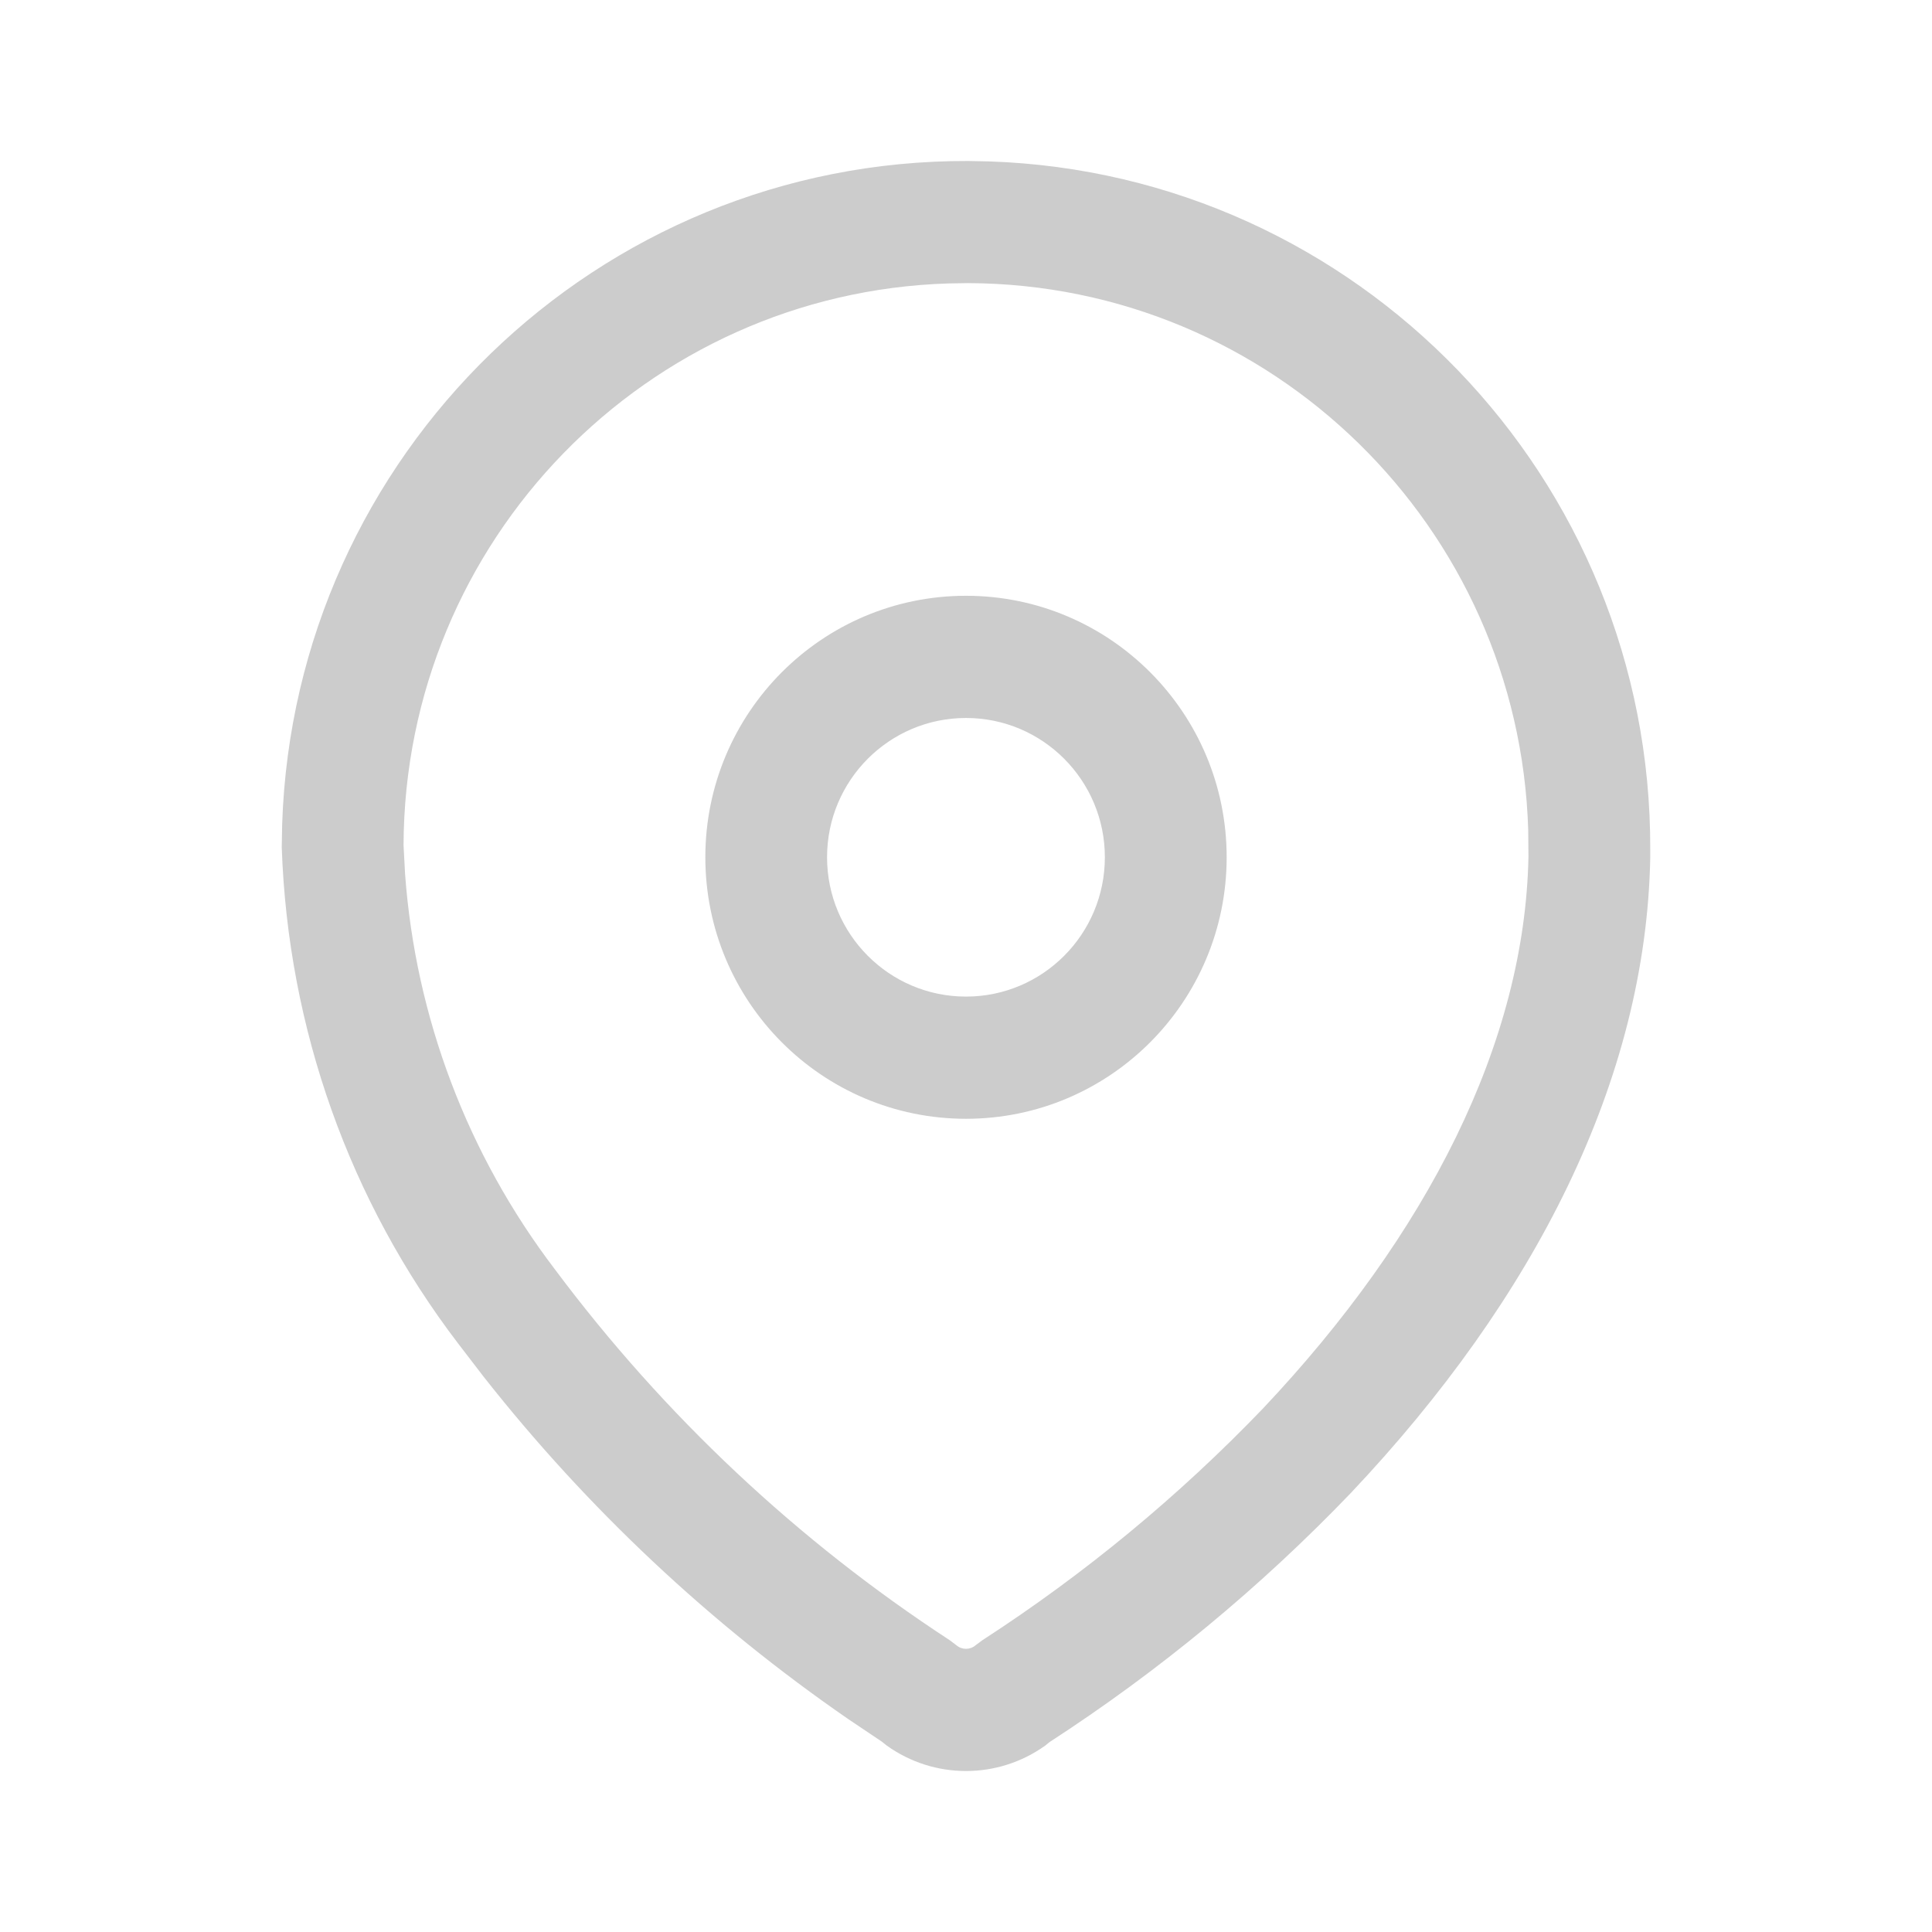 <svg width="24" height="24" viewBox="0 0 24 24" fill="none" xmlns="http://www.w3.org/2000/svg">
<path fill-rule="evenodd" clip-rule="evenodd" d="M12.029 2C7.42 1.984 3.655 5.651 3.505 10.241L3.5 10.526C3.577 12.776 4.342 14.921 5.69 16.688L6.007 17.101C7.294 18.737 8.823 20.173 10.54 21.357L10.954 21.635L11.014 21.683C11.603 22.106 12.397 22.106 12.986 21.683L13.036 21.642C14.399 20.758 15.655 19.72 16.78 18.547C19.069 16.125 20.448 13.411 20.5 10.655L20.5 10.553C20.515 5.932 16.86 2.156 12.284 2.005L12.029 2ZM12.024 3.517C15.802 3.53 18.87 6.549 18.984 10.309L18.987 10.641C18.943 12.951 17.733 15.332 15.687 17.499C14.643 18.586 13.473 19.553 12.204 20.375L12.119 20.438C12.051 20.497 11.949 20.497 11.881 20.438L11.799 20.376C9.908 19.142 8.249 17.583 6.896 15.772C5.807 14.344 5.162 12.637 5.032 10.857L5.013 10.5C5.026 6.712 8.035 3.635 11.784 3.521L12.024 3.517ZM12 7.401C10.211 7.401 8.762 8.856 8.762 10.649C8.762 12.443 10.211 13.898 12 13.898C13.788 13.898 15.238 12.443 15.238 10.649C15.238 8.856 13.788 7.401 12 7.401ZM12 8.919C12.953 8.919 13.725 9.694 13.725 10.649C13.725 11.605 12.953 12.38 12 12.38C11.047 12.38 10.274 11.605 10.274 10.649C10.274 9.694 11.047 8.919 12 8.919Z" fill="#CCCCCC"/>
</svg>
